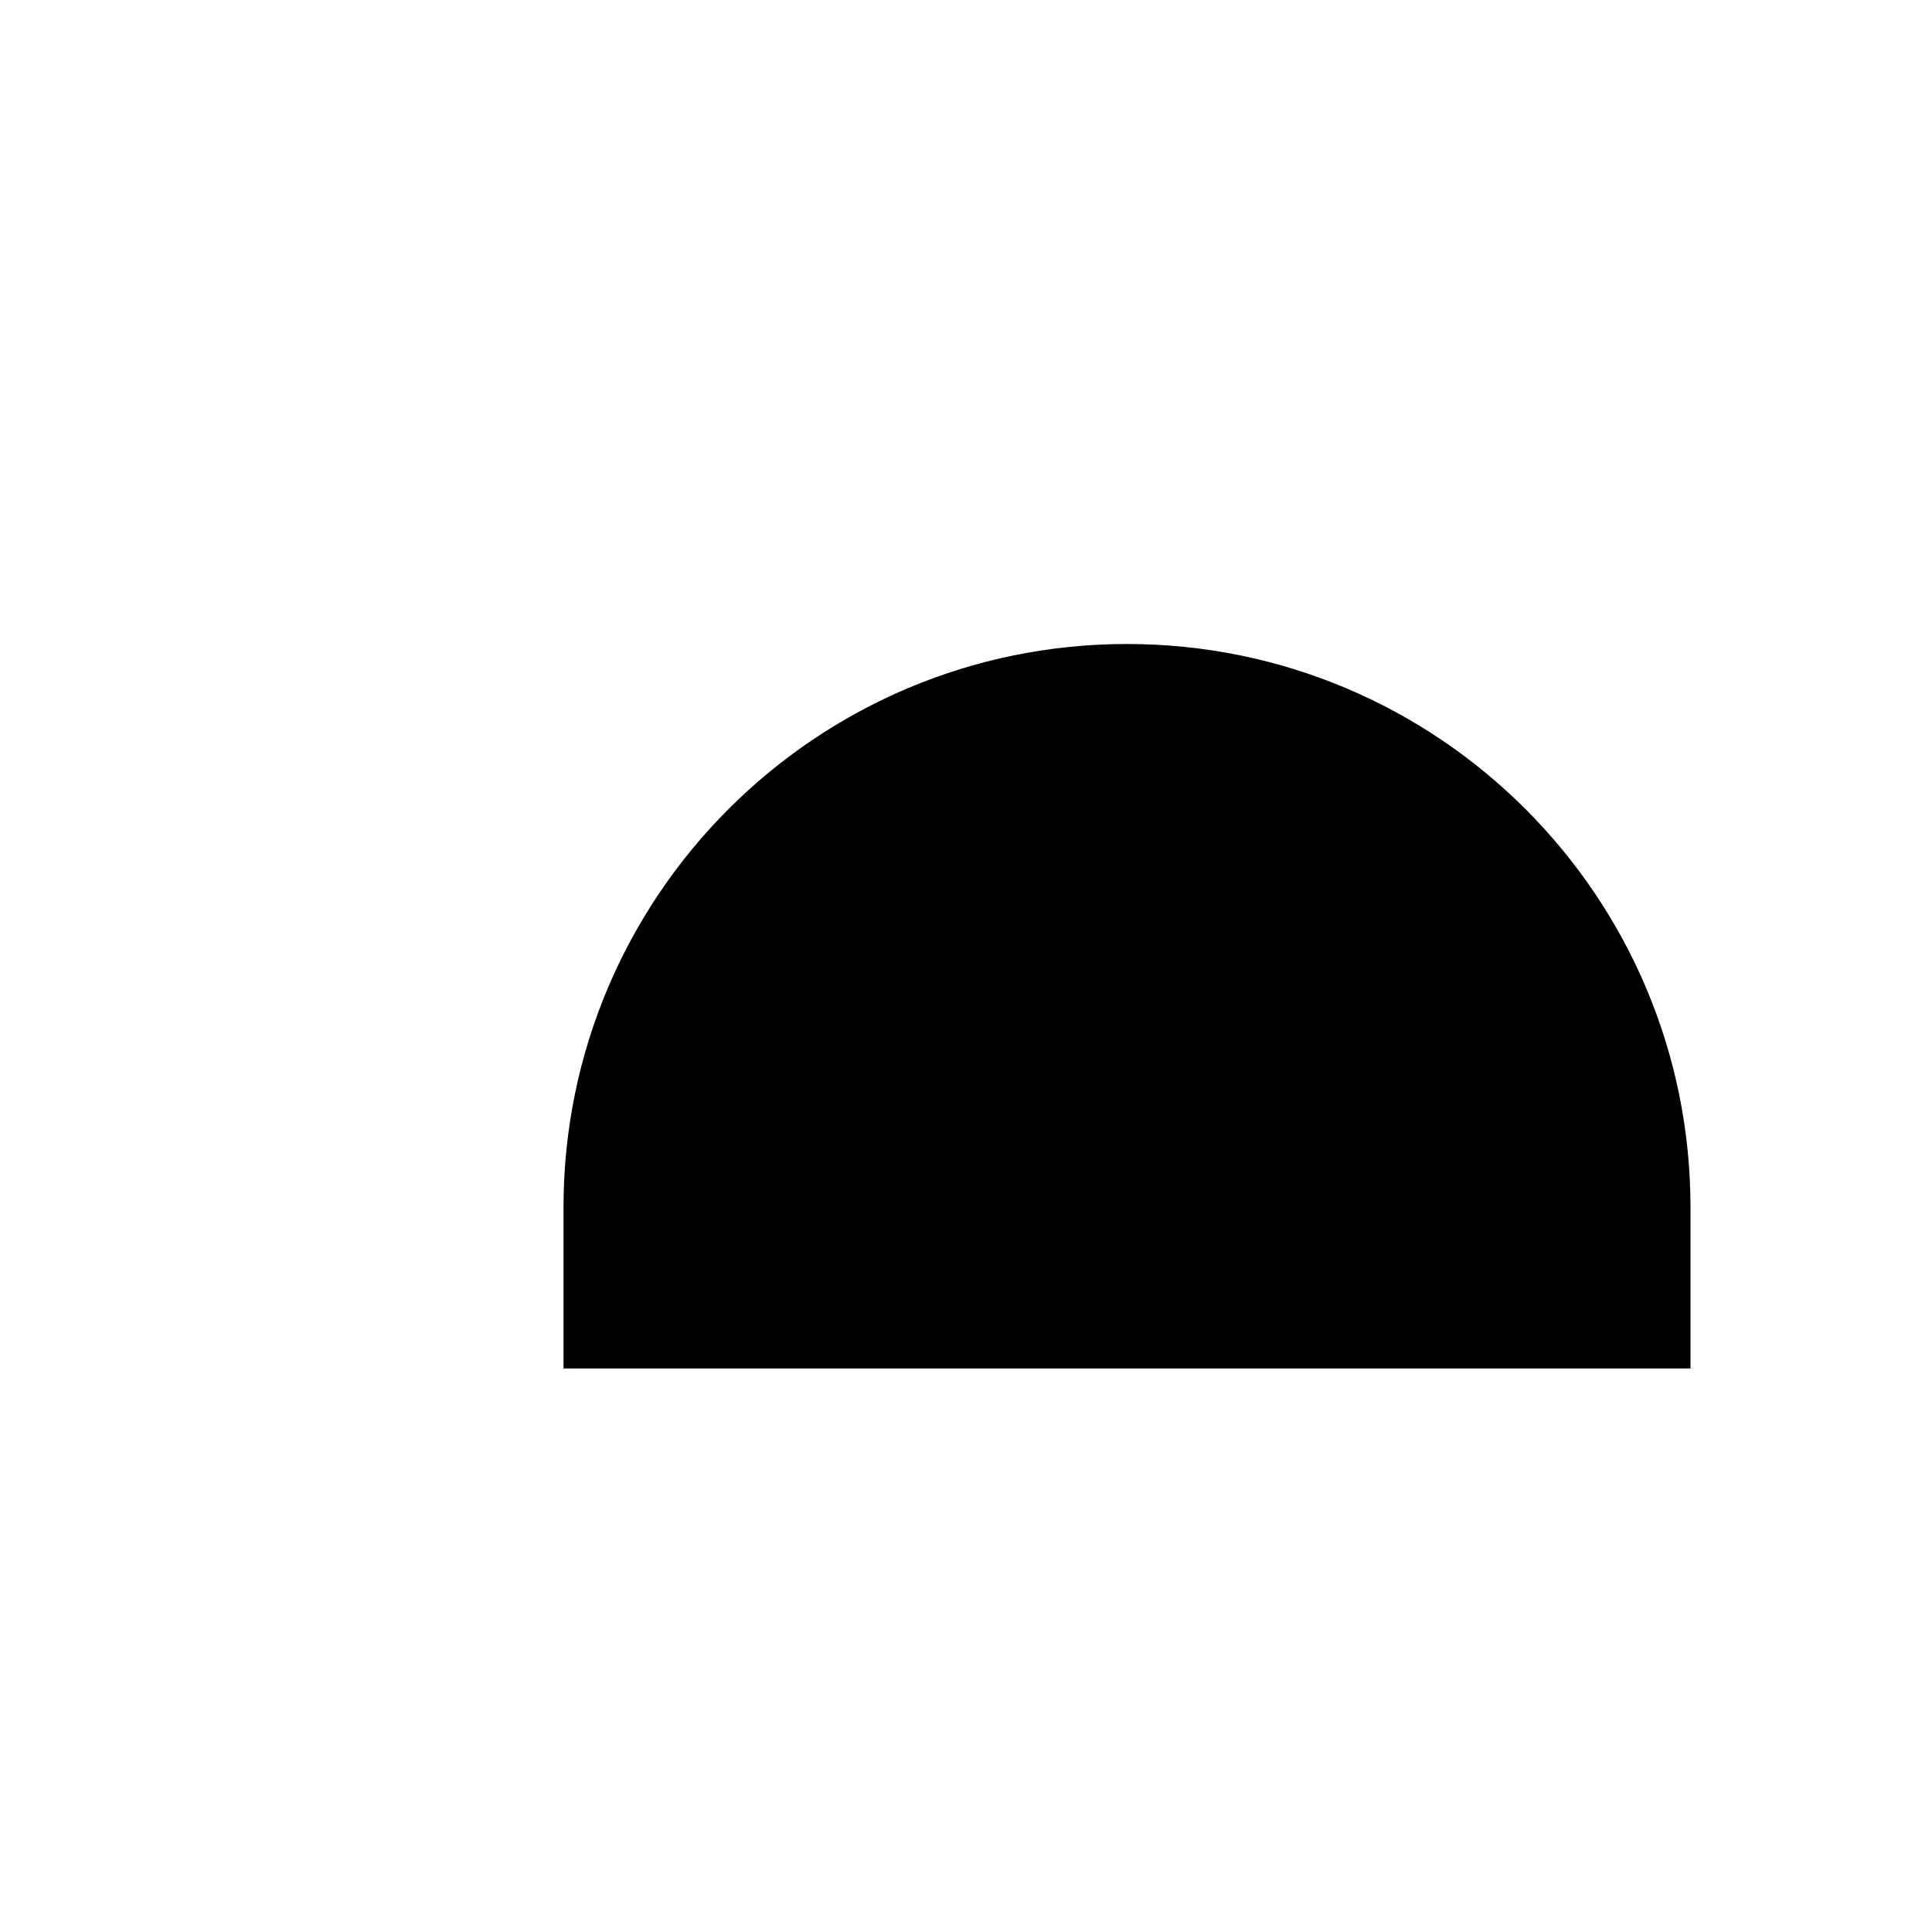 <svg class="pr-icon-iconoir" xmlns="http://www.w3.org/2000/svg" width="24" height="24" viewBox="0 0 24 24">
    <path d="M7 17V15C7 11.134 10.134 8 14 8C17.866 8 21 11.134 21 15V17H7ZM7 17H2"/>
    <path d="M14 6.01L14.01 5.999"/>
</svg>
